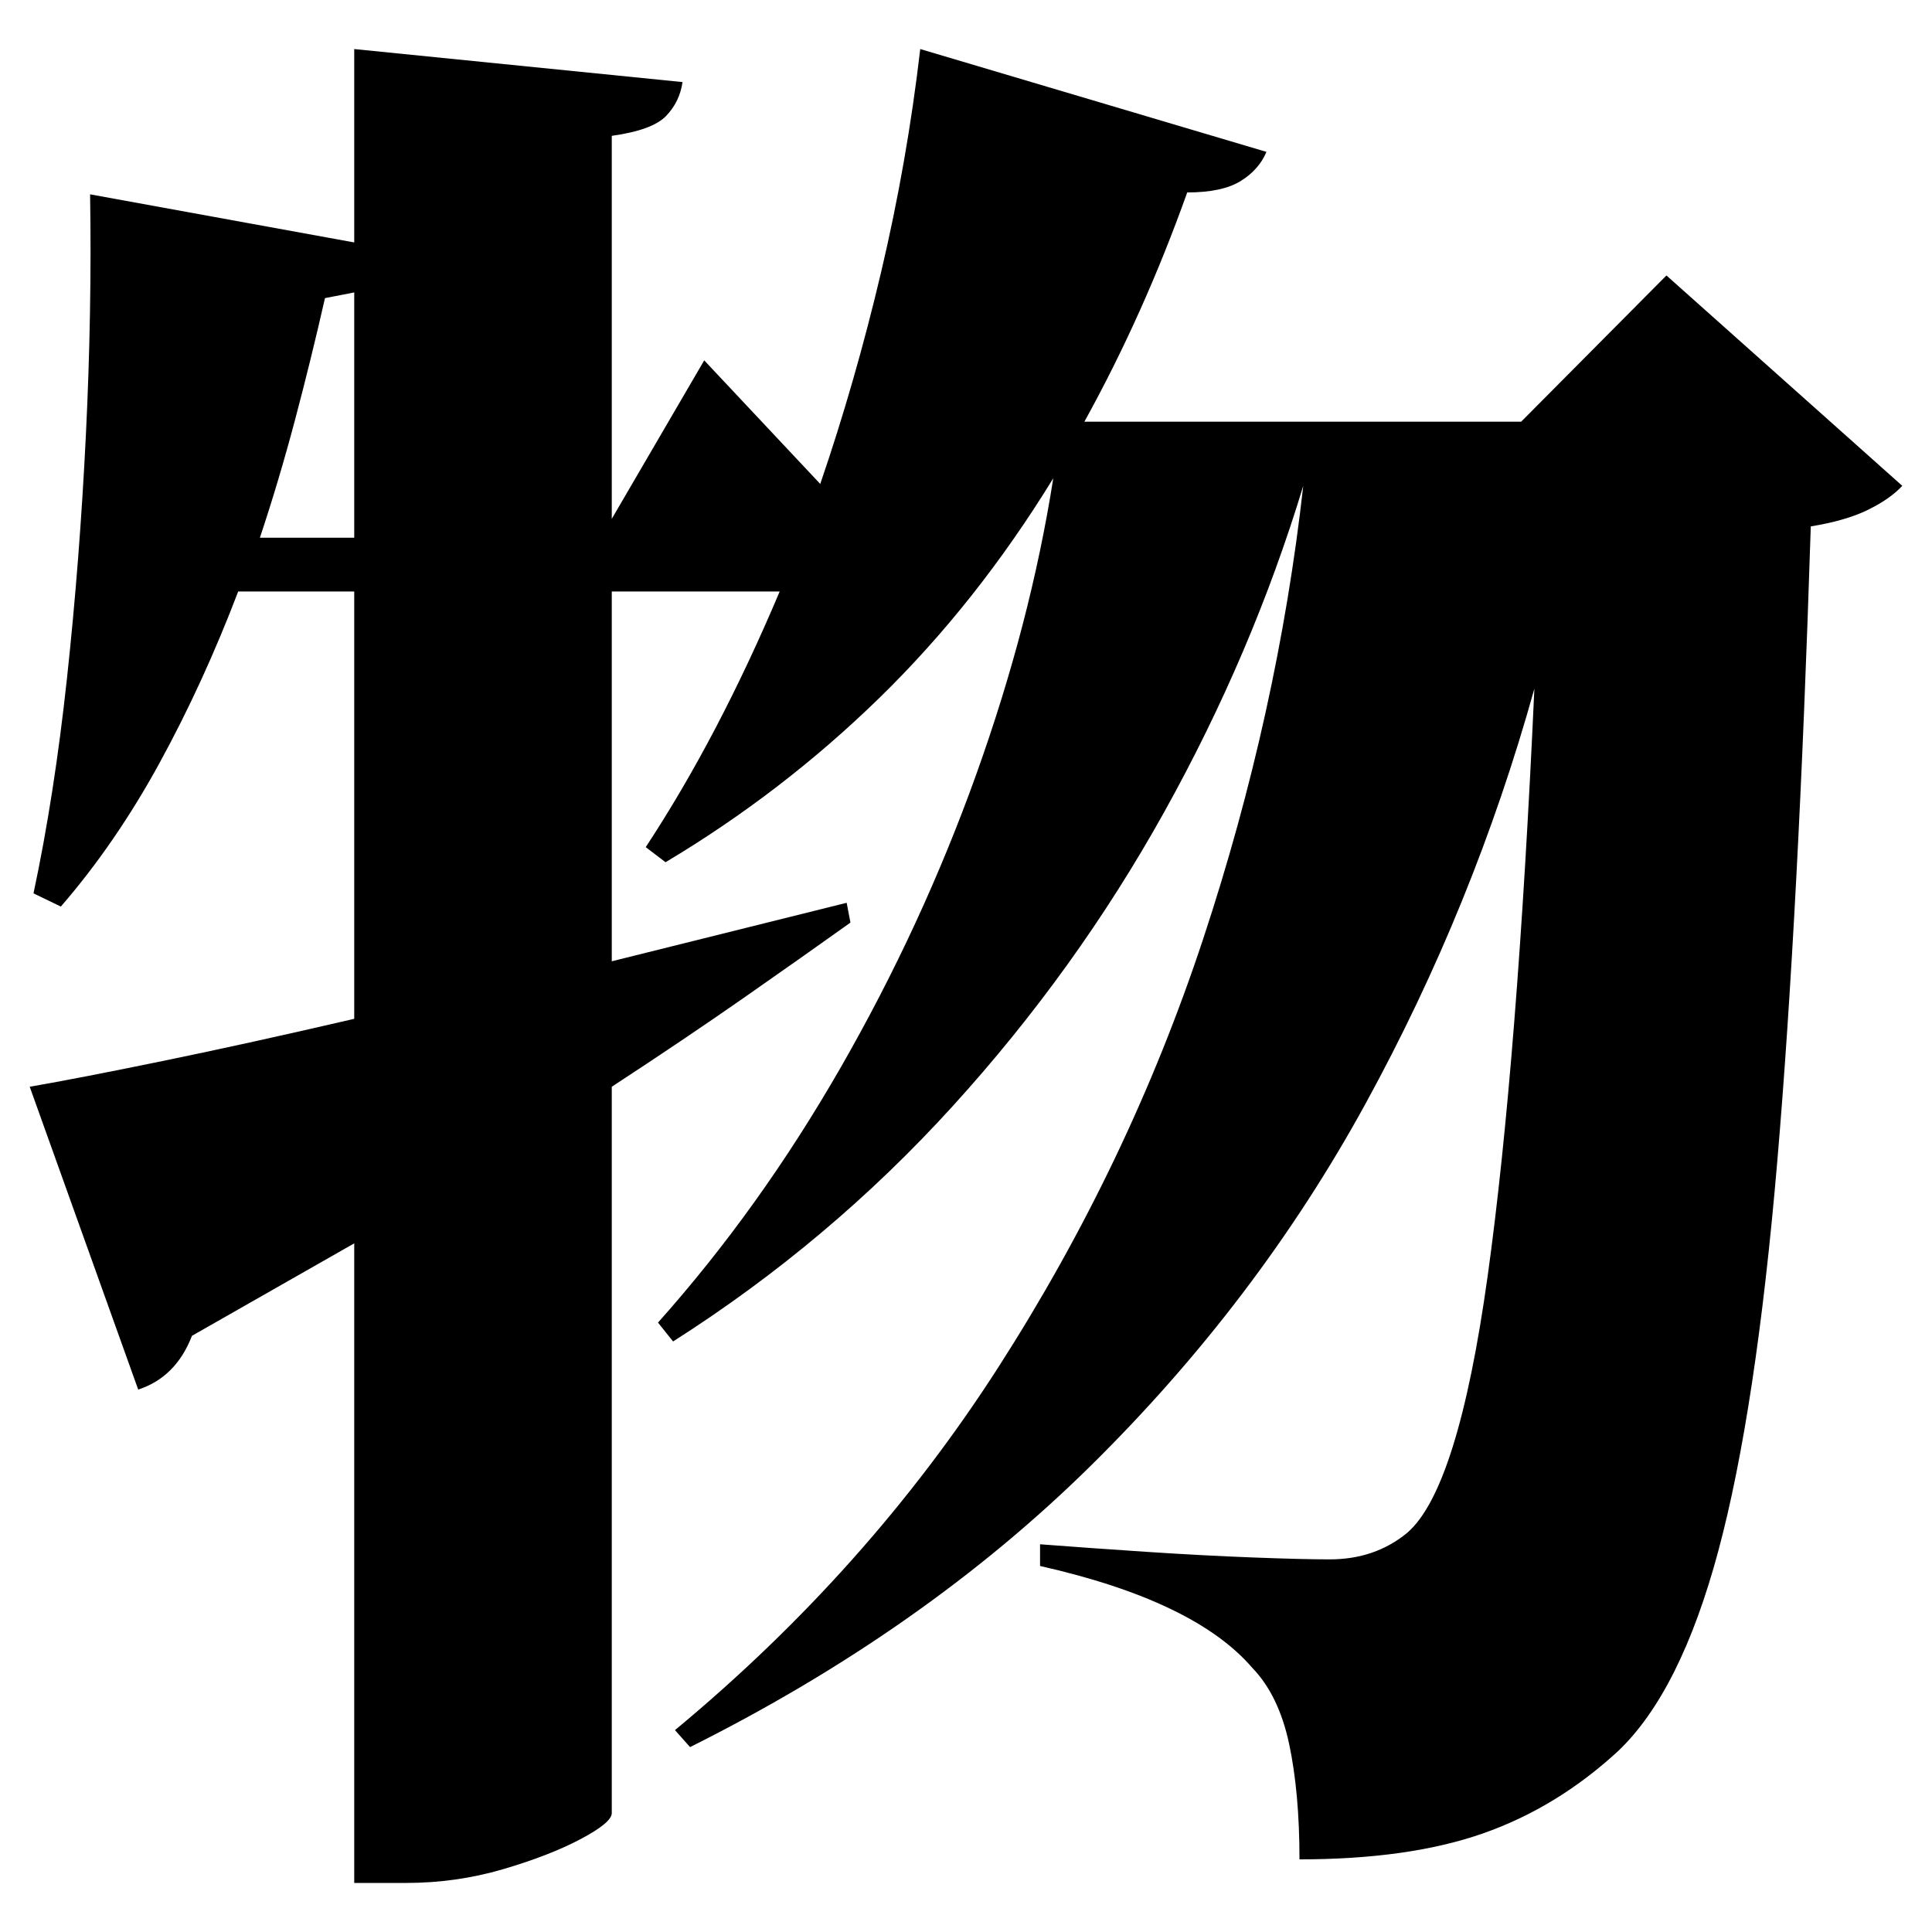 <?xml version="1.0" standalone="no"?>
<!DOCTYPE svg PUBLIC "-//W3C//DTD SVG 1.1//EN" "http://www.w3.org/Graphics/SVG/1.1/DTD/svg11.dtd" >
<svg xmlns="http://www.w3.org/2000/svg" xmlns:svg="http://www.w3.org/2000/svg" xmlns:xlink="http://www.w3.org/1999/xlink" viewBox="0 0 2048 2048" style=""><path d="M31.5 1152.0Q83.5 1143.0 173.5 1124.5Q263.5 1106.0 375.5 1080.0V627.0H252.5Q215.5 724.0 169.0 809.0Q122.5 894.0 64.5 961.0L35.5 947.0Q57.5 844.0 71.0 719.0Q84.5 594.0 91.0 462.0Q97.5 330.0 95.5 206.0L375.5 257.0V52.0L723.5 87.0Q720.5 108.0 706.0 123.0Q691.5 138.0 648.5 144.0V550.0L746.5 382.0L869.5 513.0Q906.5 405.0 934.0 288.5Q961.5 172.0 975.5 52.0L1342.5 161.0Q1334.5 180.0 1315.0 192.0Q1295.5 204.0 1258.5 204.0Q1212.5 333.0 1149.5 447.0H1612.5L1766.5 292.0L2016.5 515.0Q2003.5 529.0 1980.0 540.5Q1956.5 552.0 1919.5 558.0Q1906.5 967.0 1884.0 1231.0Q1861.5 1495.0 1821.5 1644.0Q1781.5 1793.0 1715.5 1856.0Q1650.5 1916.0 1572.0 1943.5Q1493.5 1971.0 1377.5 1971.0Q1377.5 1900.0 1366.5 1848.5Q1355.5 1797.0 1327.5 1768.0Q1266.5 1697.0 1102.5 1660.0V1637.0Q1154.5 1641.0 1215.0 1645.0Q1275.5 1649.0 1328.5 1651.0Q1381.5 1653.0 1409.5 1653.0Q1457.5 1653.0 1491.5 1625.0Q1545.5 1579.0 1577.0 1352.5Q1608.5 1126.0 1626.5 730.0Q1562.5 960.0 1447.5 1170.0Q1332.5 1380.0 1156.0 1554.0Q979.5 1728.0 731.5 1852.0L715.5 1834.0Q920.5 1664.0 1058.5 1449.0Q1196.5 1234.0 1275.5 995.0Q1354.5 756.0 1381.5 515.0Q1327.5 693.0 1234.0 861.0Q1140.5 1029.0 1009.5 1173.0Q878.5 1317.0 713.5 1422.0L697.5 1402.0Q805.5 1281.0 891.5 1131.0Q977.5 981.0 1035.0 820.5Q1092.5 660.0 1116.5 507.0Q1035.5 639.0 932.5 739.5Q829.5 840.0 705.5 914.0L684.5 898.0Q761.5 781.0 826.5 627.0H648.5V1019.0L897.5 957.0L901.5 978.0Q852.5 1013.0 789.5 1057.0Q726.5 1101.0 648.5 1152.0V1922.0Q648.5 1932.0 615.5 1949.5Q582.5 1967.0 533.0 1981.5Q483.5 1996.0 430.5 1996.0H375.5V1318.0L203.5 1416.0Q186.5 1460.0 146.5 1473.0ZM375.5 310.0 344.5 316.0Q329.5 382.0 312.5 446.0Q295.5 510.0 275.5 570.0H375.5Z" fill="black"></path></svg>